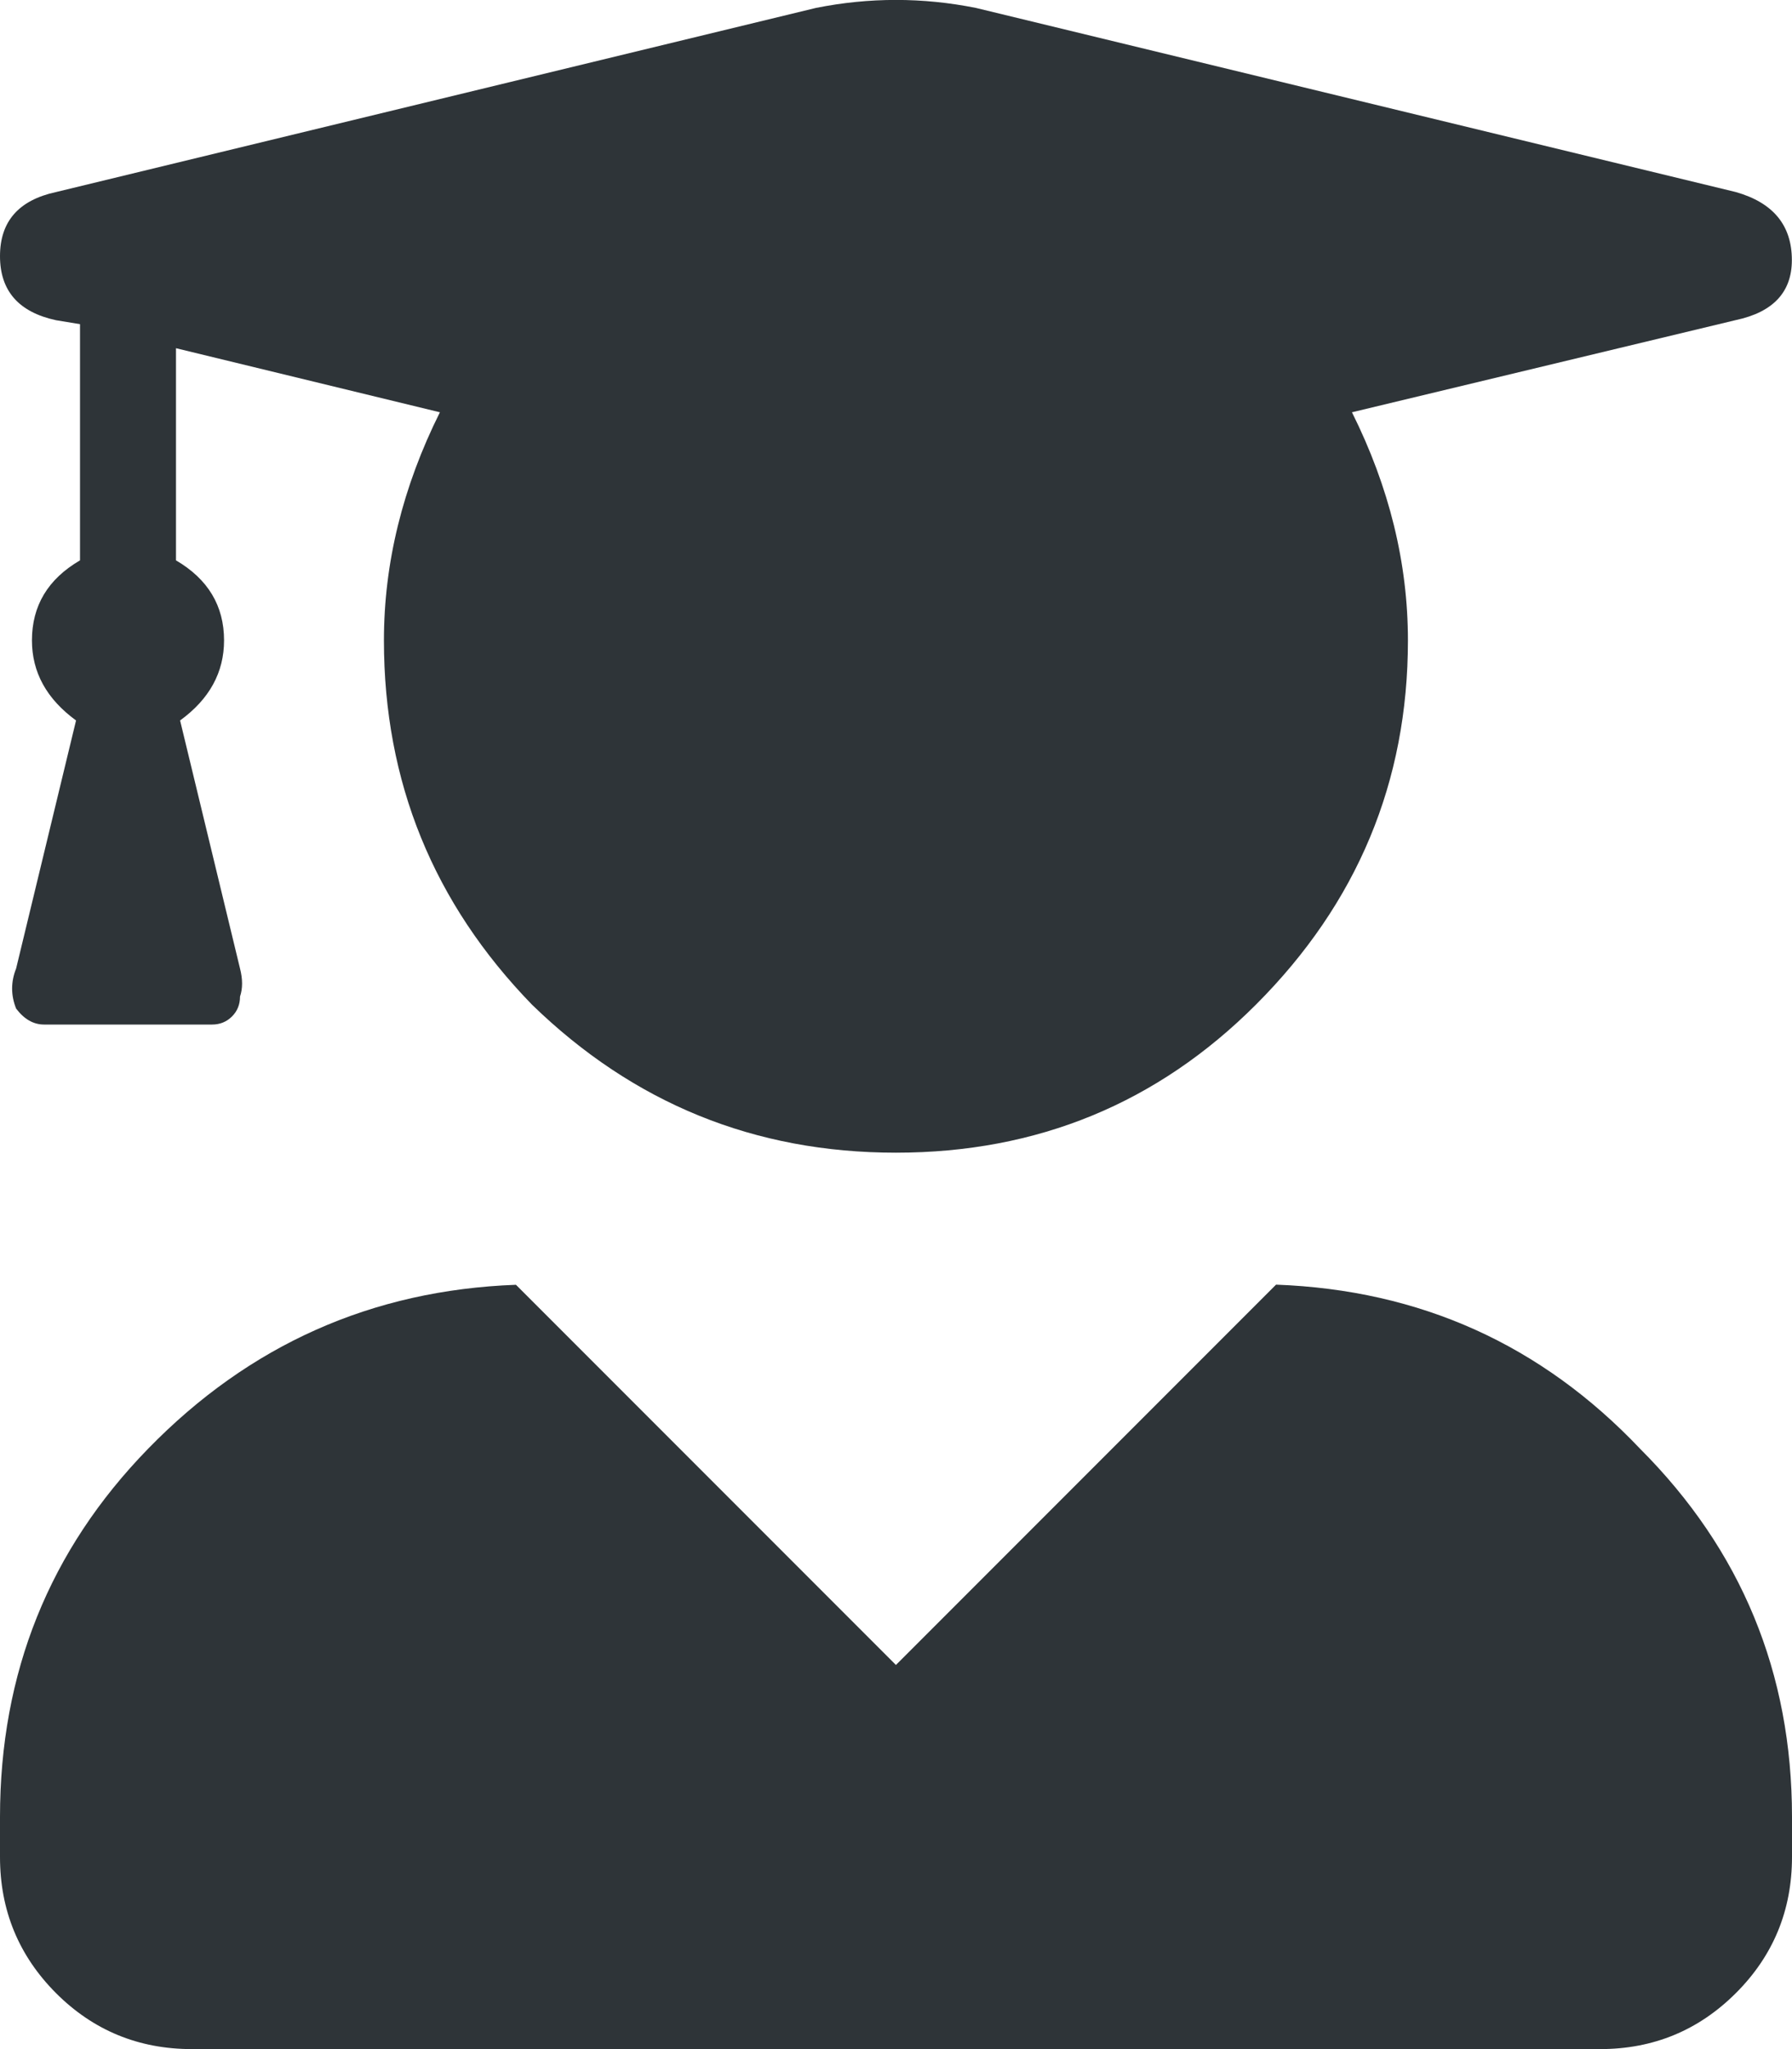 <?xml version="1.0" encoding="utf-8"?>
<!-- Generator: Adobe Illustrator 24.3.0, SVG Export Plug-In . SVG Version: 6.00 Build 0)  -->
<svg version="1.1" id="Layer_1" xmlns="http://www.w3.org/2000/svg" xmlns:xlink="http://www.w3.org/1999/xlink" x="0px" y="0px"
	 viewBox="0 0 13.125 15" style="enable-background:new 0 0 13.125 15;" xml:space="preserve">
<style type="text/css">
	.st0{fill:#2E3438;}
</style>
<path class="st0" d="M9.346,9.404c1.055,0.039,1.943,0.439,2.666,1.201c0.742,0.742,1.113,1.641,1.113,2.695v0.293
	c0,0.391-0.137,0.723-0.41,0.996C12.441,14.863,12.109,15,11.719,15H1.406c-0.391,0-0.723-0.137-0.996-0.41
	C0.137,14.316,0,13.984,0,13.594v-0.293c0-1.055,0.361-1.953,1.084-2.695c0.742-0.762,1.641-1.162,2.695-1.201l2.783,2.783
	L9.346,9.404z M0.41,2.344C0.137,2.285,0,2.129,0,1.875s0.137-0.41,0.41-0.469l5.566-1.348c0.391-0.078,0.781-0.078,1.172,0
	l5.566,1.348c0.274,0.078,0.41,0.244,0.41,0.498c0,0.234-0.137,0.381-0.41,0.439L9.902,3.018c0.273,0.547,0.41,1.104,0.41,1.67
	c0,1.035-0.371,1.924-1.113,2.666C8.477,8.076,7.598,8.438,6.562,8.438S4.639,8.076,3.896,7.354
	C3.174,6.611,2.812,5.723,2.812,4.688c0-0.566,0.137-1.123,0.41-1.67L1.289,2.549v1.553c0.234,0.137,0.352,0.332,0.352,0.586
	c0,0.234-0.107,0.43-0.322,0.586L1.758,7.09c0.02,0.078,0.02,0.146,0,0.205c0,0.059-0.02,0.107-0.059,0.146
	C1.66,7.48,1.611,7.5,1.553,7.5h-1.23c-0.078,0-0.146-0.039-0.205-0.117c-0.039-0.098-0.039-0.195,0-0.293l0.439-1.816
	C0.342,5.117,0.234,4.922,0.234,4.688c0-0.254,0.117-0.449,0.352-0.586V2.373L0.41,2.344z"/>
</svg>
